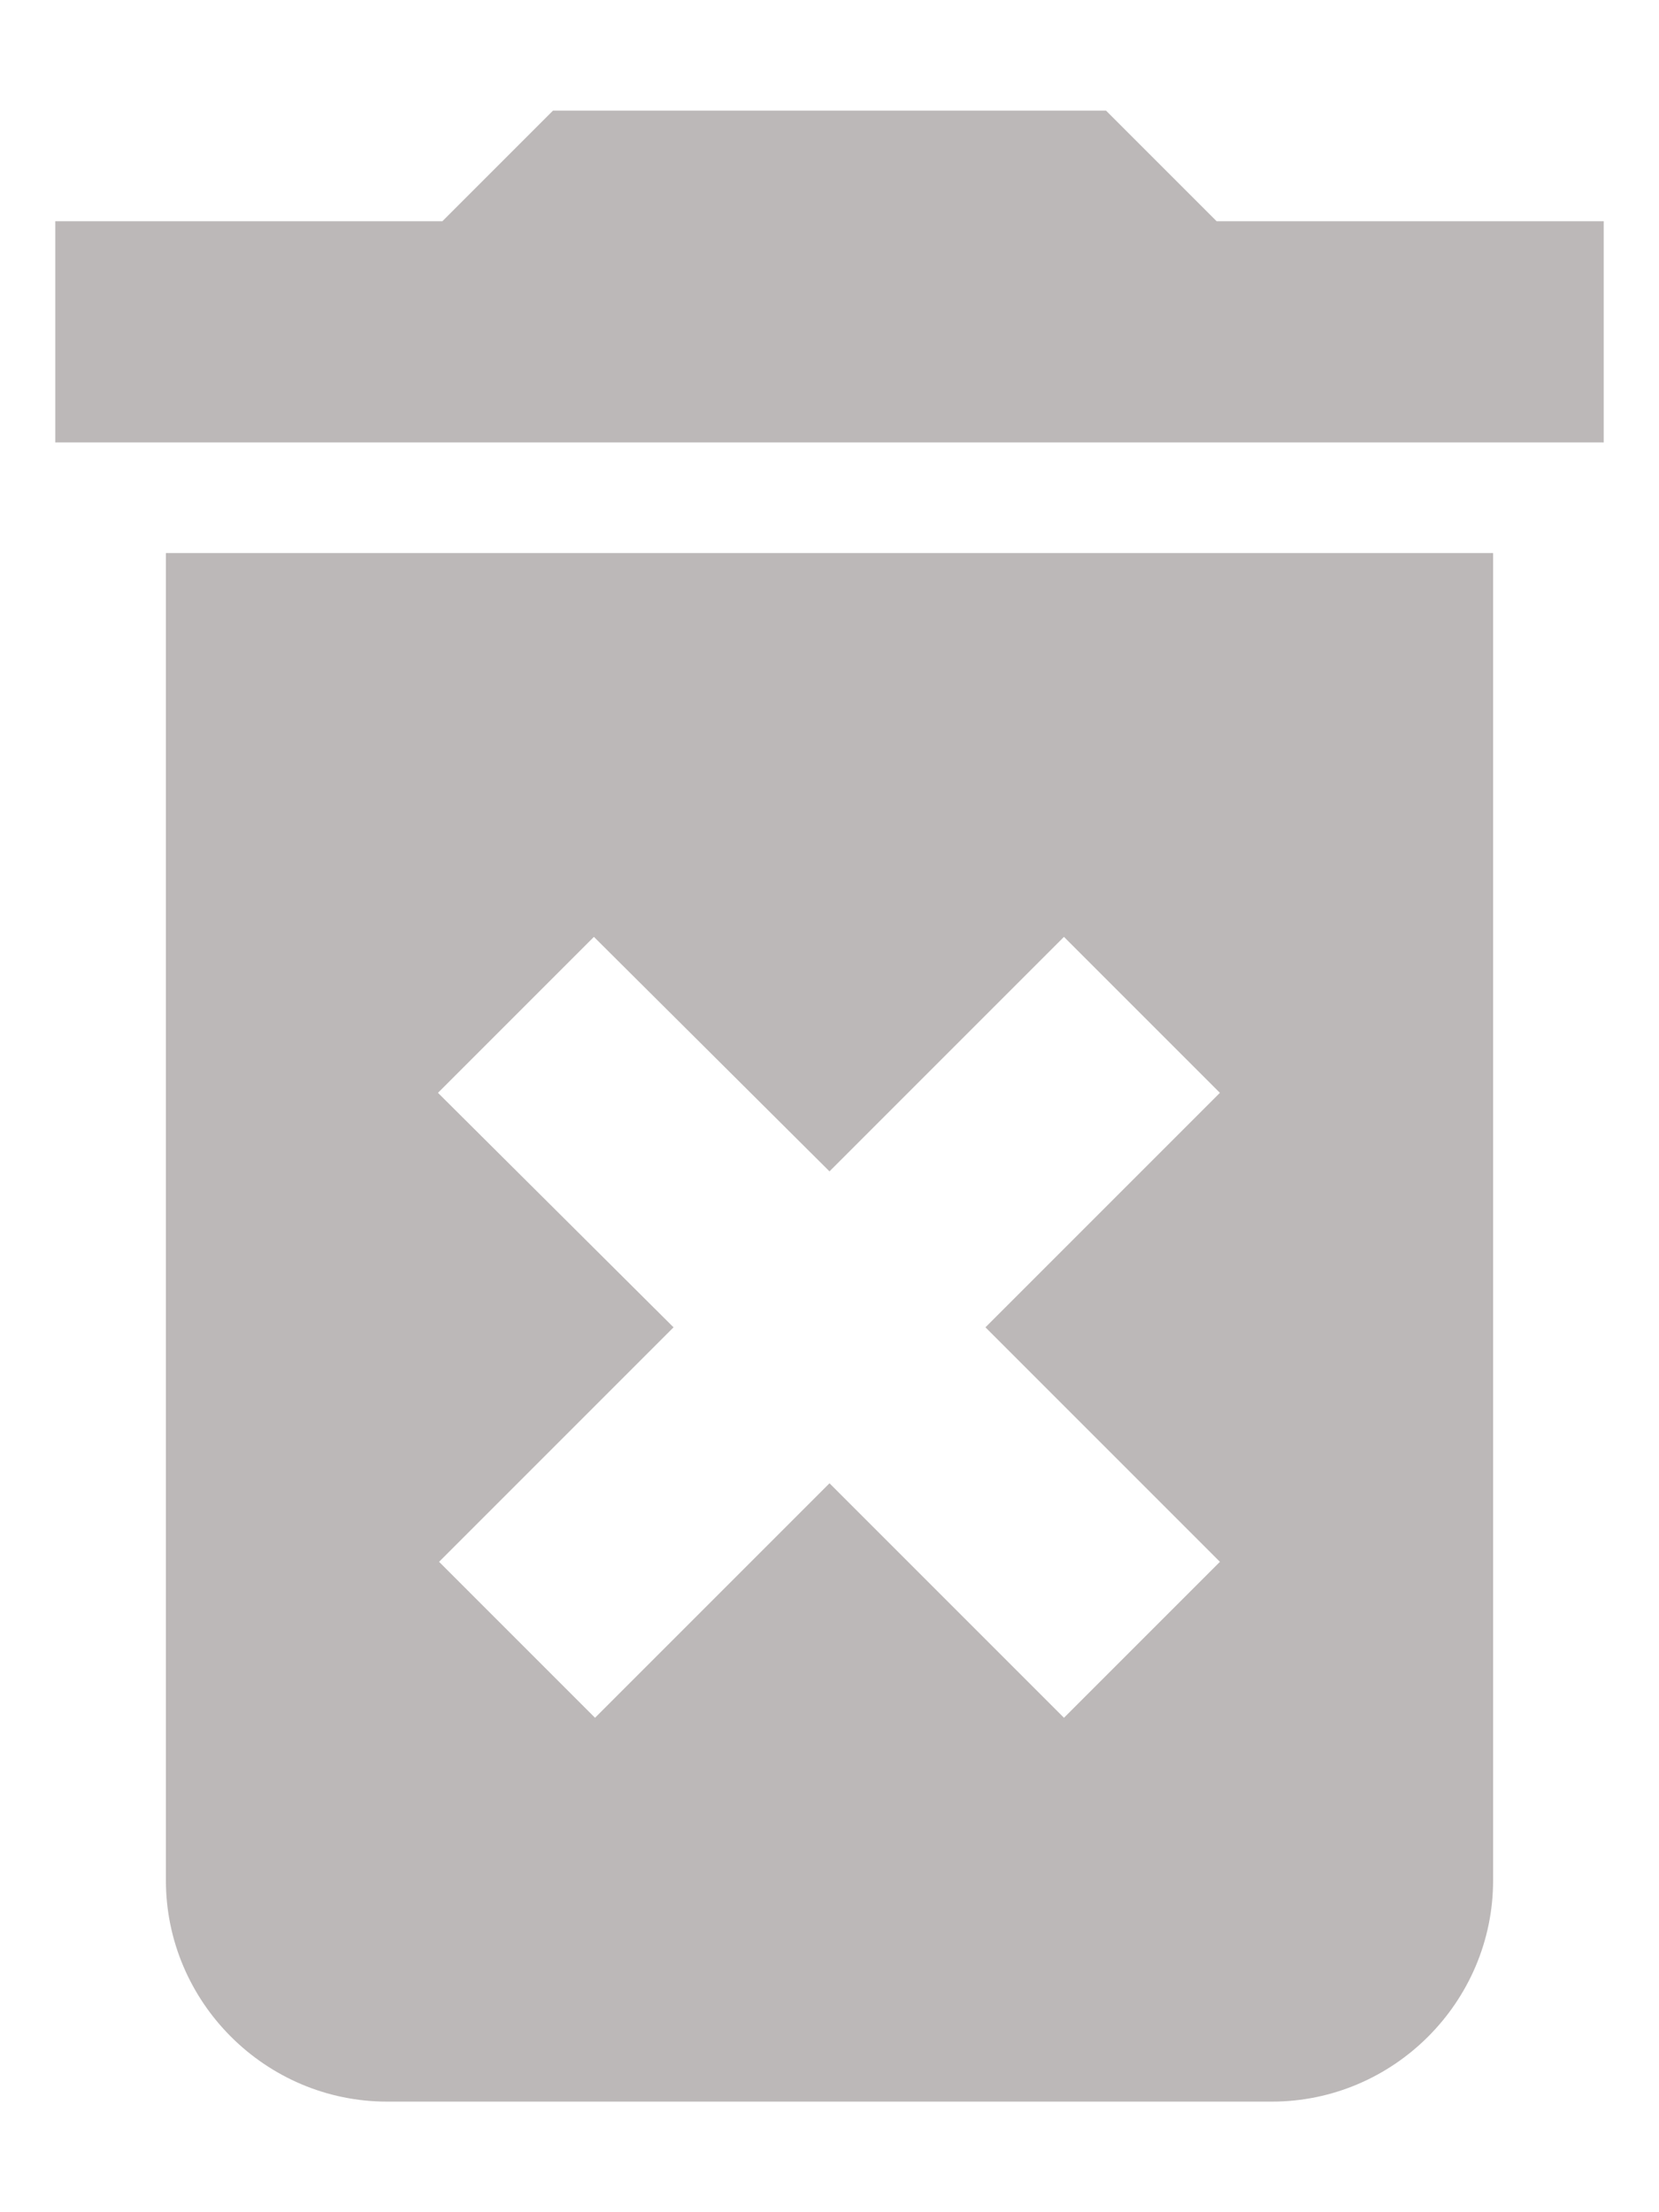<svg width="12" height="16" viewBox="0 0 12 16" fill="none" xmlns="http://www.w3.org/2000/svg">
<path d="M1.2 13.6C1.2 14.48 1.92 15.2 2.8 15.2H9.2C10.08 15.2 10.8 14.48 10.8 13.6V4H1.2V13.6ZM3.168 7.904L4.296 6.776L6 8.472L7.696 6.776L8.824 7.904L7.128 9.6L8.824 11.296L7.696 12.424L6 10.728L4.304 12.424L3.176 11.296L4.872 9.6L3.168 7.904ZM8.8 1.6L8 0.8H4L3.2 1.6H0.4V3.2H11.6V1.6H8.8Z" fill="#BCB8B8"/>
</svg>
